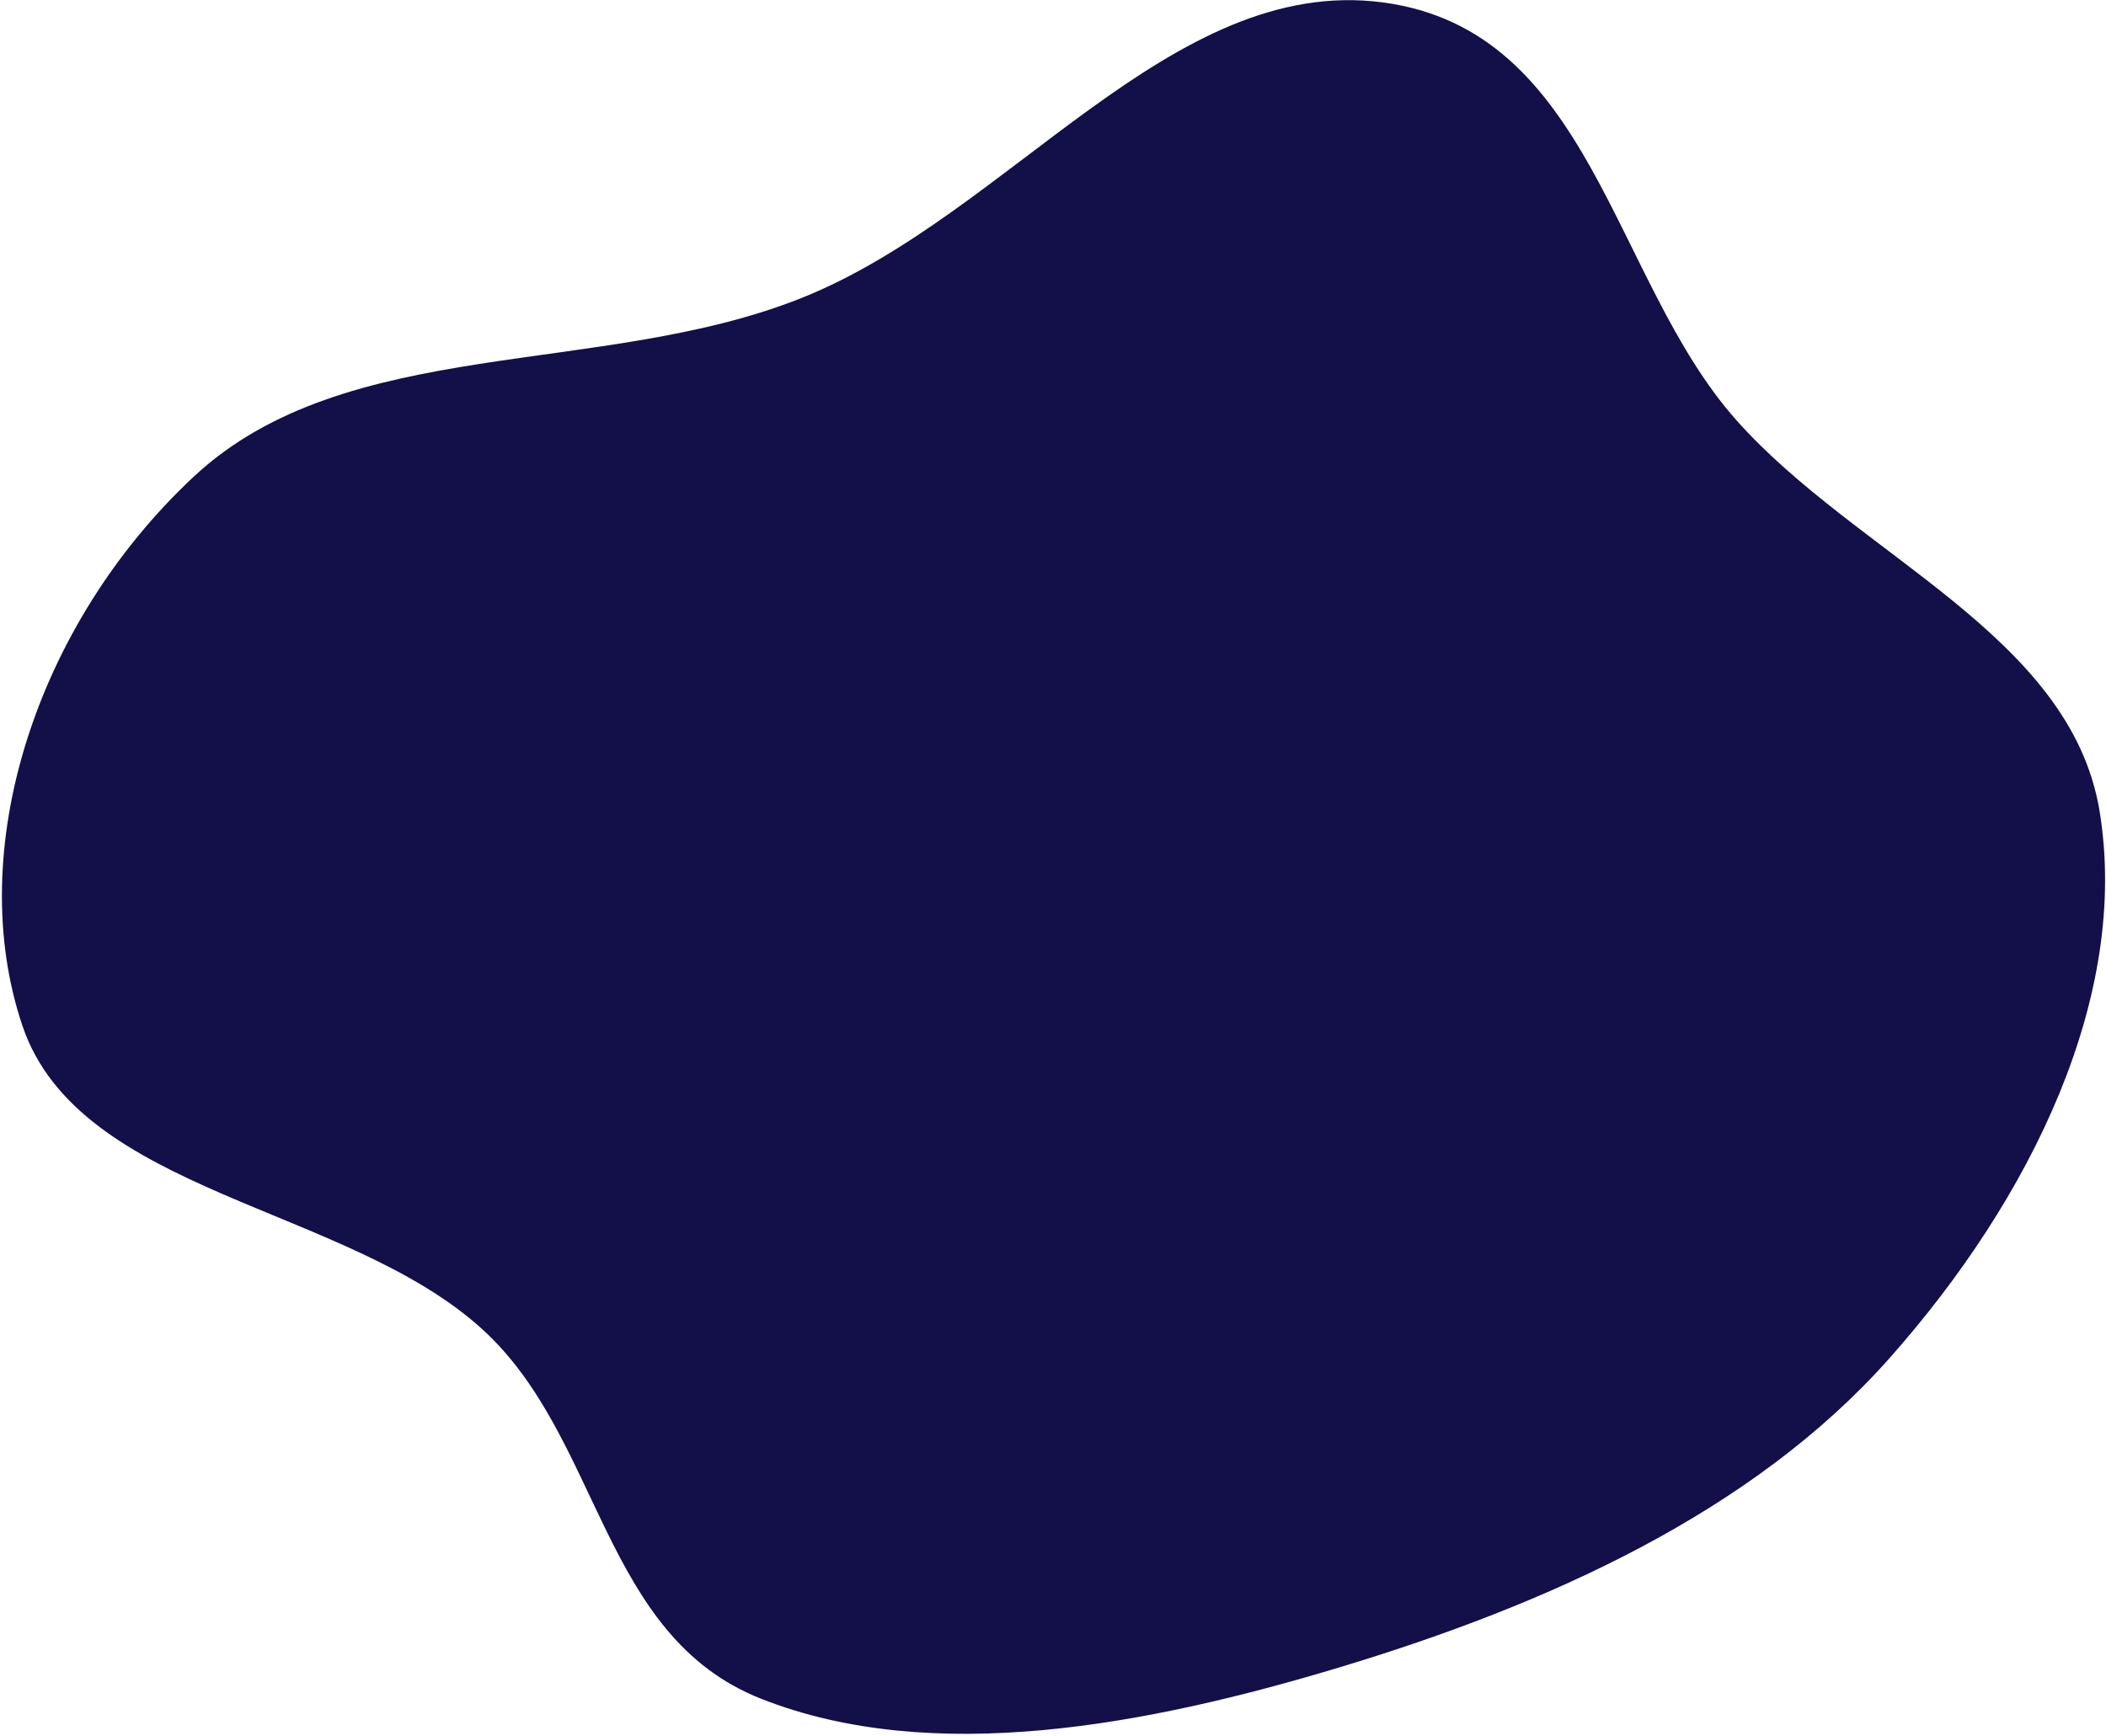 <svg width="849" height="700" viewBox="0 0 849 700" fill="none" xmlns="http://www.w3.org/2000/svg">
<path fill-rule="evenodd" clip-rule="evenodd" d="M323.186 120.119C406.827 86.73 471.947 -10.184 557.257 0.946C641.929 11.993 649.739 112.713 699.868 169.263C748.569 224.2 834.822 255.945 846.436 327.16C858.589 401.674 818.933 483.139 761.592 547.732C706.473 609.823 623.735 646.974 540.142 672.194C462.337 695.667 375.892 712.122 306.873 684.918C242.303 659.467 242.647 579.835 194.461 535.94C139.718 486.073 31.986 481.283 9.071 413.638C-14.849 343.028 14.403 251.705 78.033 192.248C139.667 134.655 242.054 152.506 323.186 120.119Z" fill="#130F49"/>
</svg>

